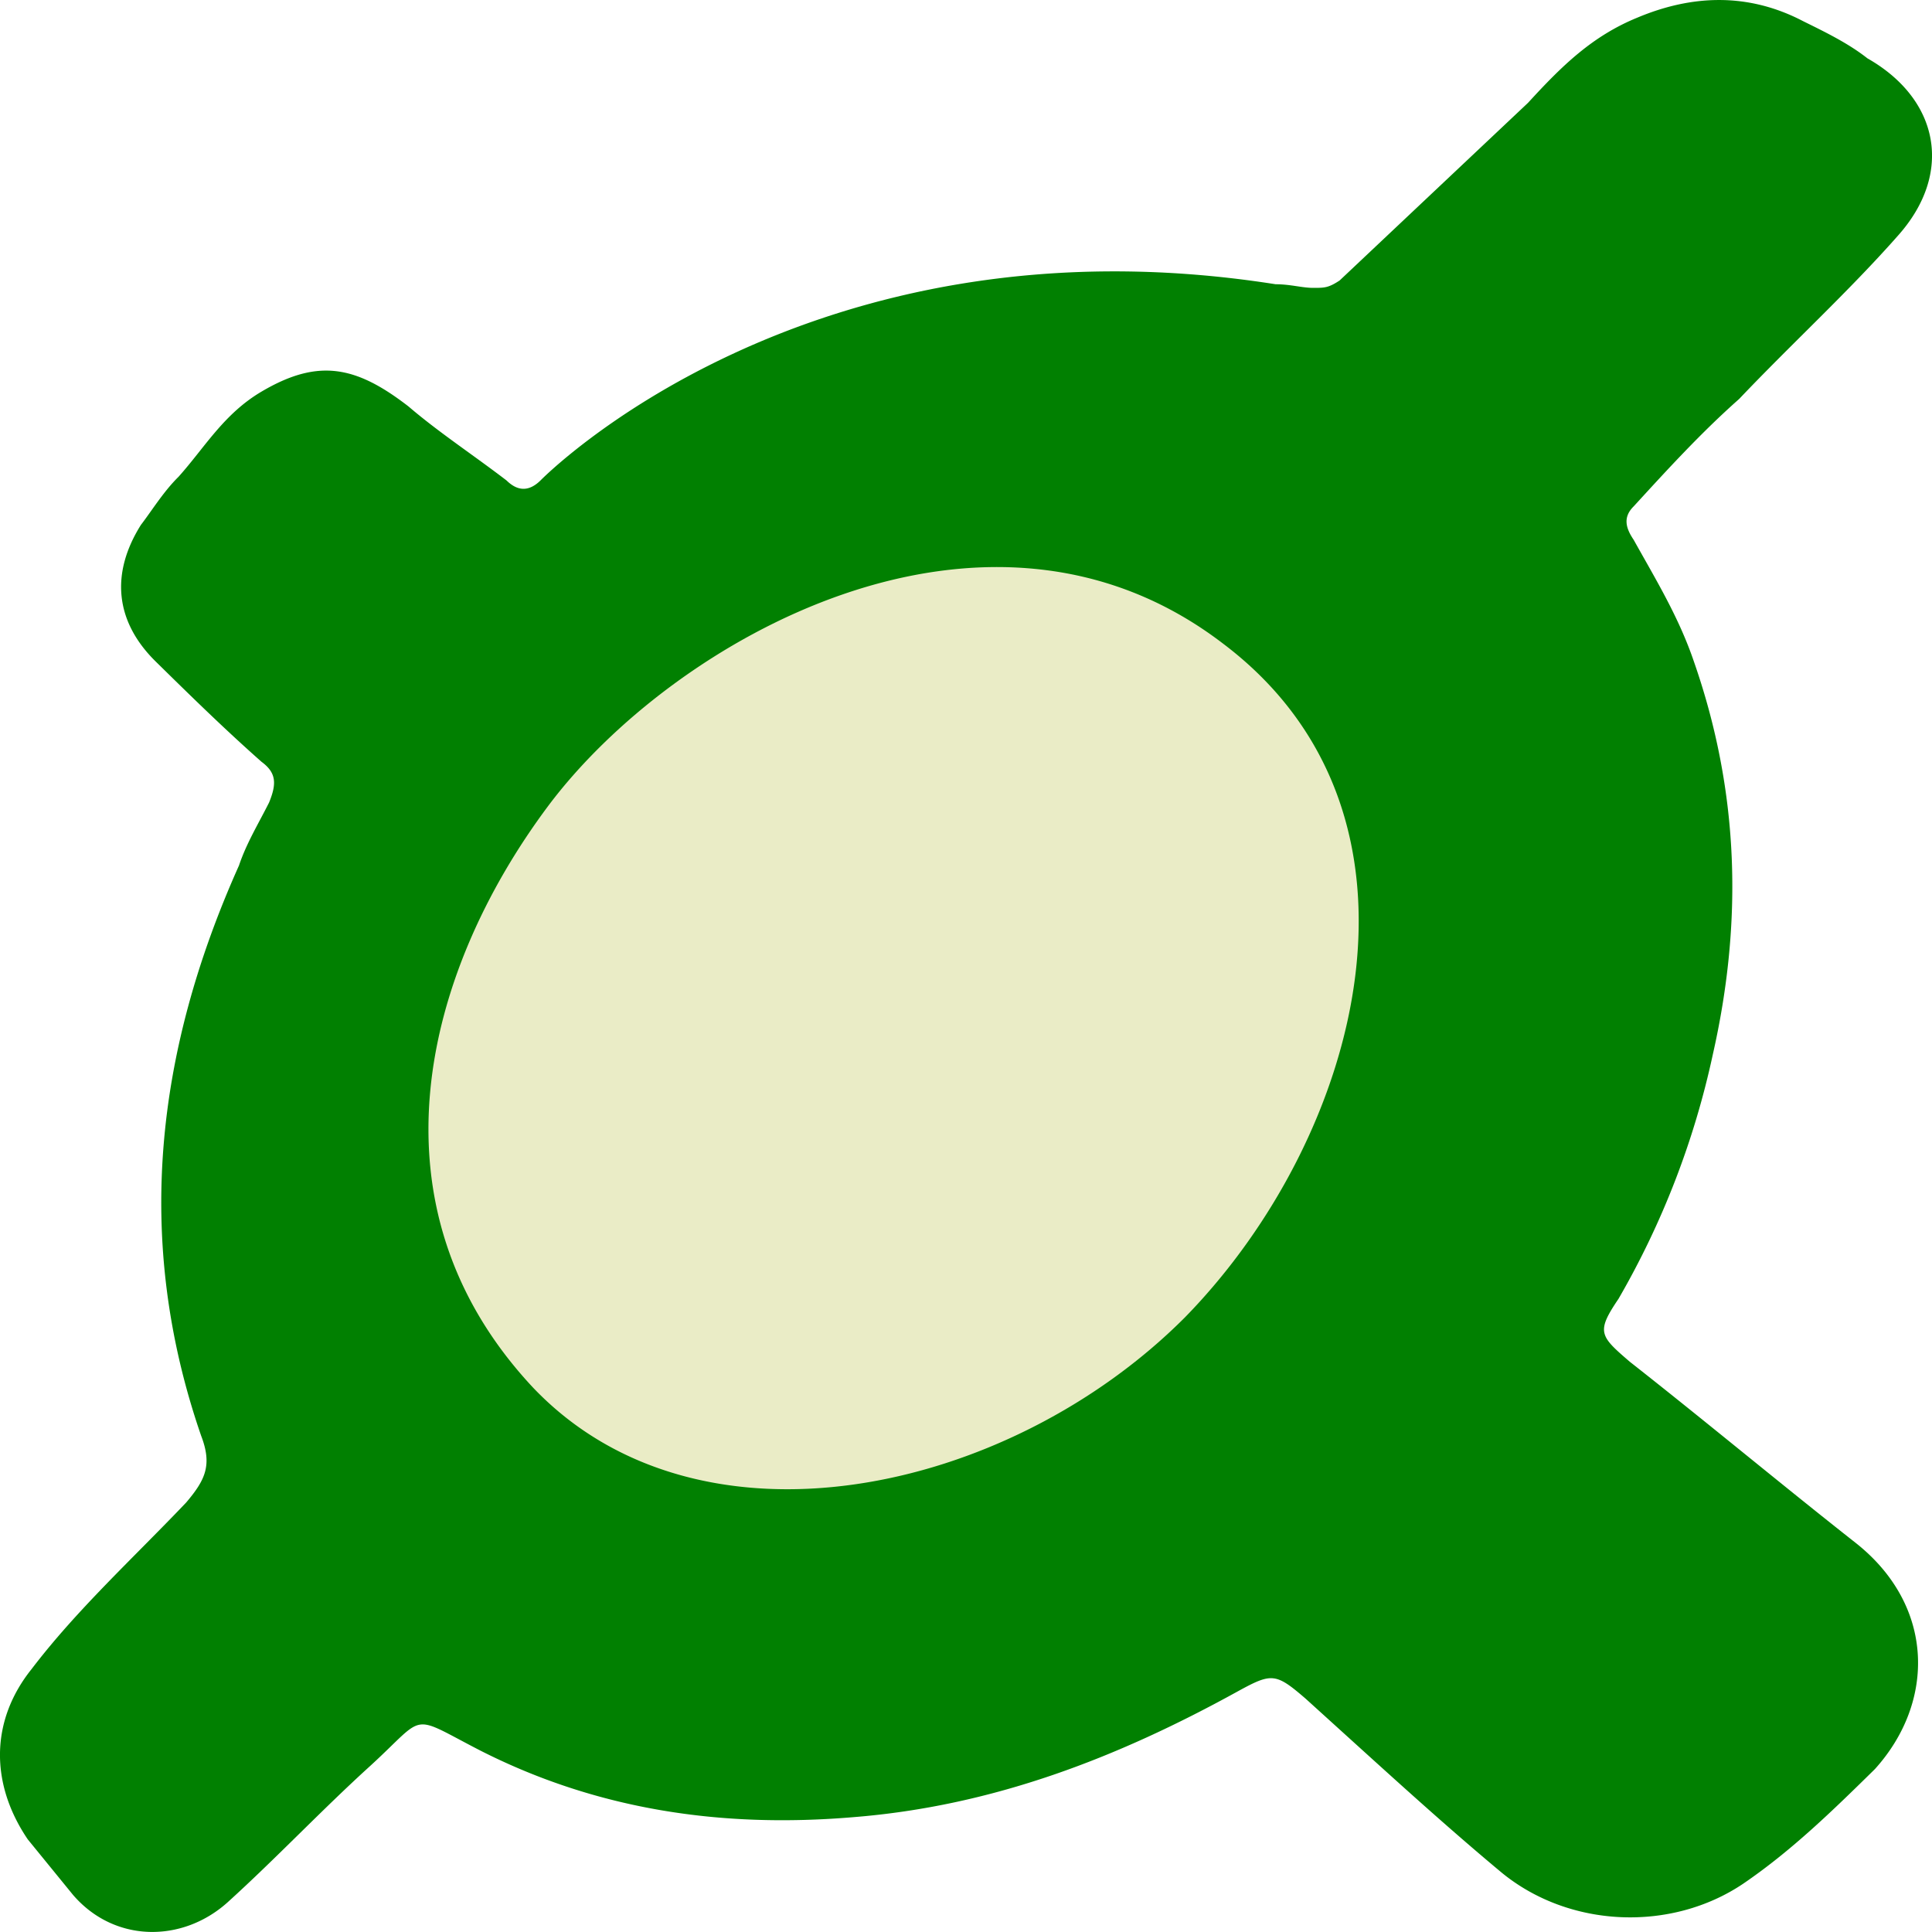 <svg width="16" xmlns="http://www.w3.org/2000/svg" height="16" xmlns:xlink="http://www.w3.org/1999/xlink" fill="none"><g data-testid="Group"><ellipse cx="7.724" cy="8.426" rx="5.076" ry="4.969" style="fill: rgb(234, 236, 198); fill-opacity: 1;" class="fills" data-testid="Ellipse"/><g data-testid="svg-path"><defs><clipPath id="b" transform="matrix(.312 0 0 .307 -2.548 -1.786)"><use xlink:href="#a" overflow="visible"/></clipPath><rect id="a" width="480" height="62"/></defs><path d="M15.371 12.78c-.624-.491-1.249-1.012-1.873-1.502-.25-.215-.281-.246-.094-.522a6.964 6.964 0 0 0 .781-2.024c.25-1.104.218-2.177-.156-3.251-.125-.368-.312-.674-.5-1.011-.062-.092-.093-.184 0-.276.281-.307.562-.614.874-.89.437-.46.906-.889 1.312-1.349.468-.521.343-1.135-.25-1.472-.156-.123-.344-.215-.531-.307-.468-.245-.936-.214-1.374-.03-.374.153-.624.398-.905.705l-1.561 1.472c-.093.061-.125.061-.218.061-.094 0-.188-.03-.312-.03-3.903-.614-6.088 1.625-6.088 1.625-.094.092-.187.092-.281 0-.281-.215-.562-.399-.812-.613-.437-.338-.749-.399-1.217-.123-.312.184-.468.46-.687.705-.125.123-.218.276-.312.399-.25.398-.219.797.125 1.134.281.276.562.552.874.828.125.092.125.184.062.338-.093.184-.187.337-.249.521-.687 1.533-.875 3.097-.313 4.723.094.245.032.367-.124.552-.438.46-.906.888-1.28 1.379-.344.429-.344.951-.032 1.411l.375.46c.343.398.905.398 1.28.061.406-.368.78-.766 1.186-1.134.468-.429.312-.429.906-.123.967.491 1.997.644 3.09.552 1.155-.092 2.185-.491 3.184-1.042.281-.154.313-.154.562.061l.406.368c.406.368.812.735 1.218 1.073.562.46 1.404.491 1.998.092.405-.276.749-.613 1.092-.95.5-.553.5-1.35-.156-1.871Zm-5.557-1.871c-1.467 1.472-4.027 2.024-5.4.582-1.405-1.502-.906-3.433.124-4.814 1.031-1.38 3.622-2.851 5.588-1.349 1.874 1.411 1.156 4.079-.312 5.581Z" clip-path="url(#b)" style="fill: rgb(1, 128, 1);" class="fills"/></g></g></svg>
